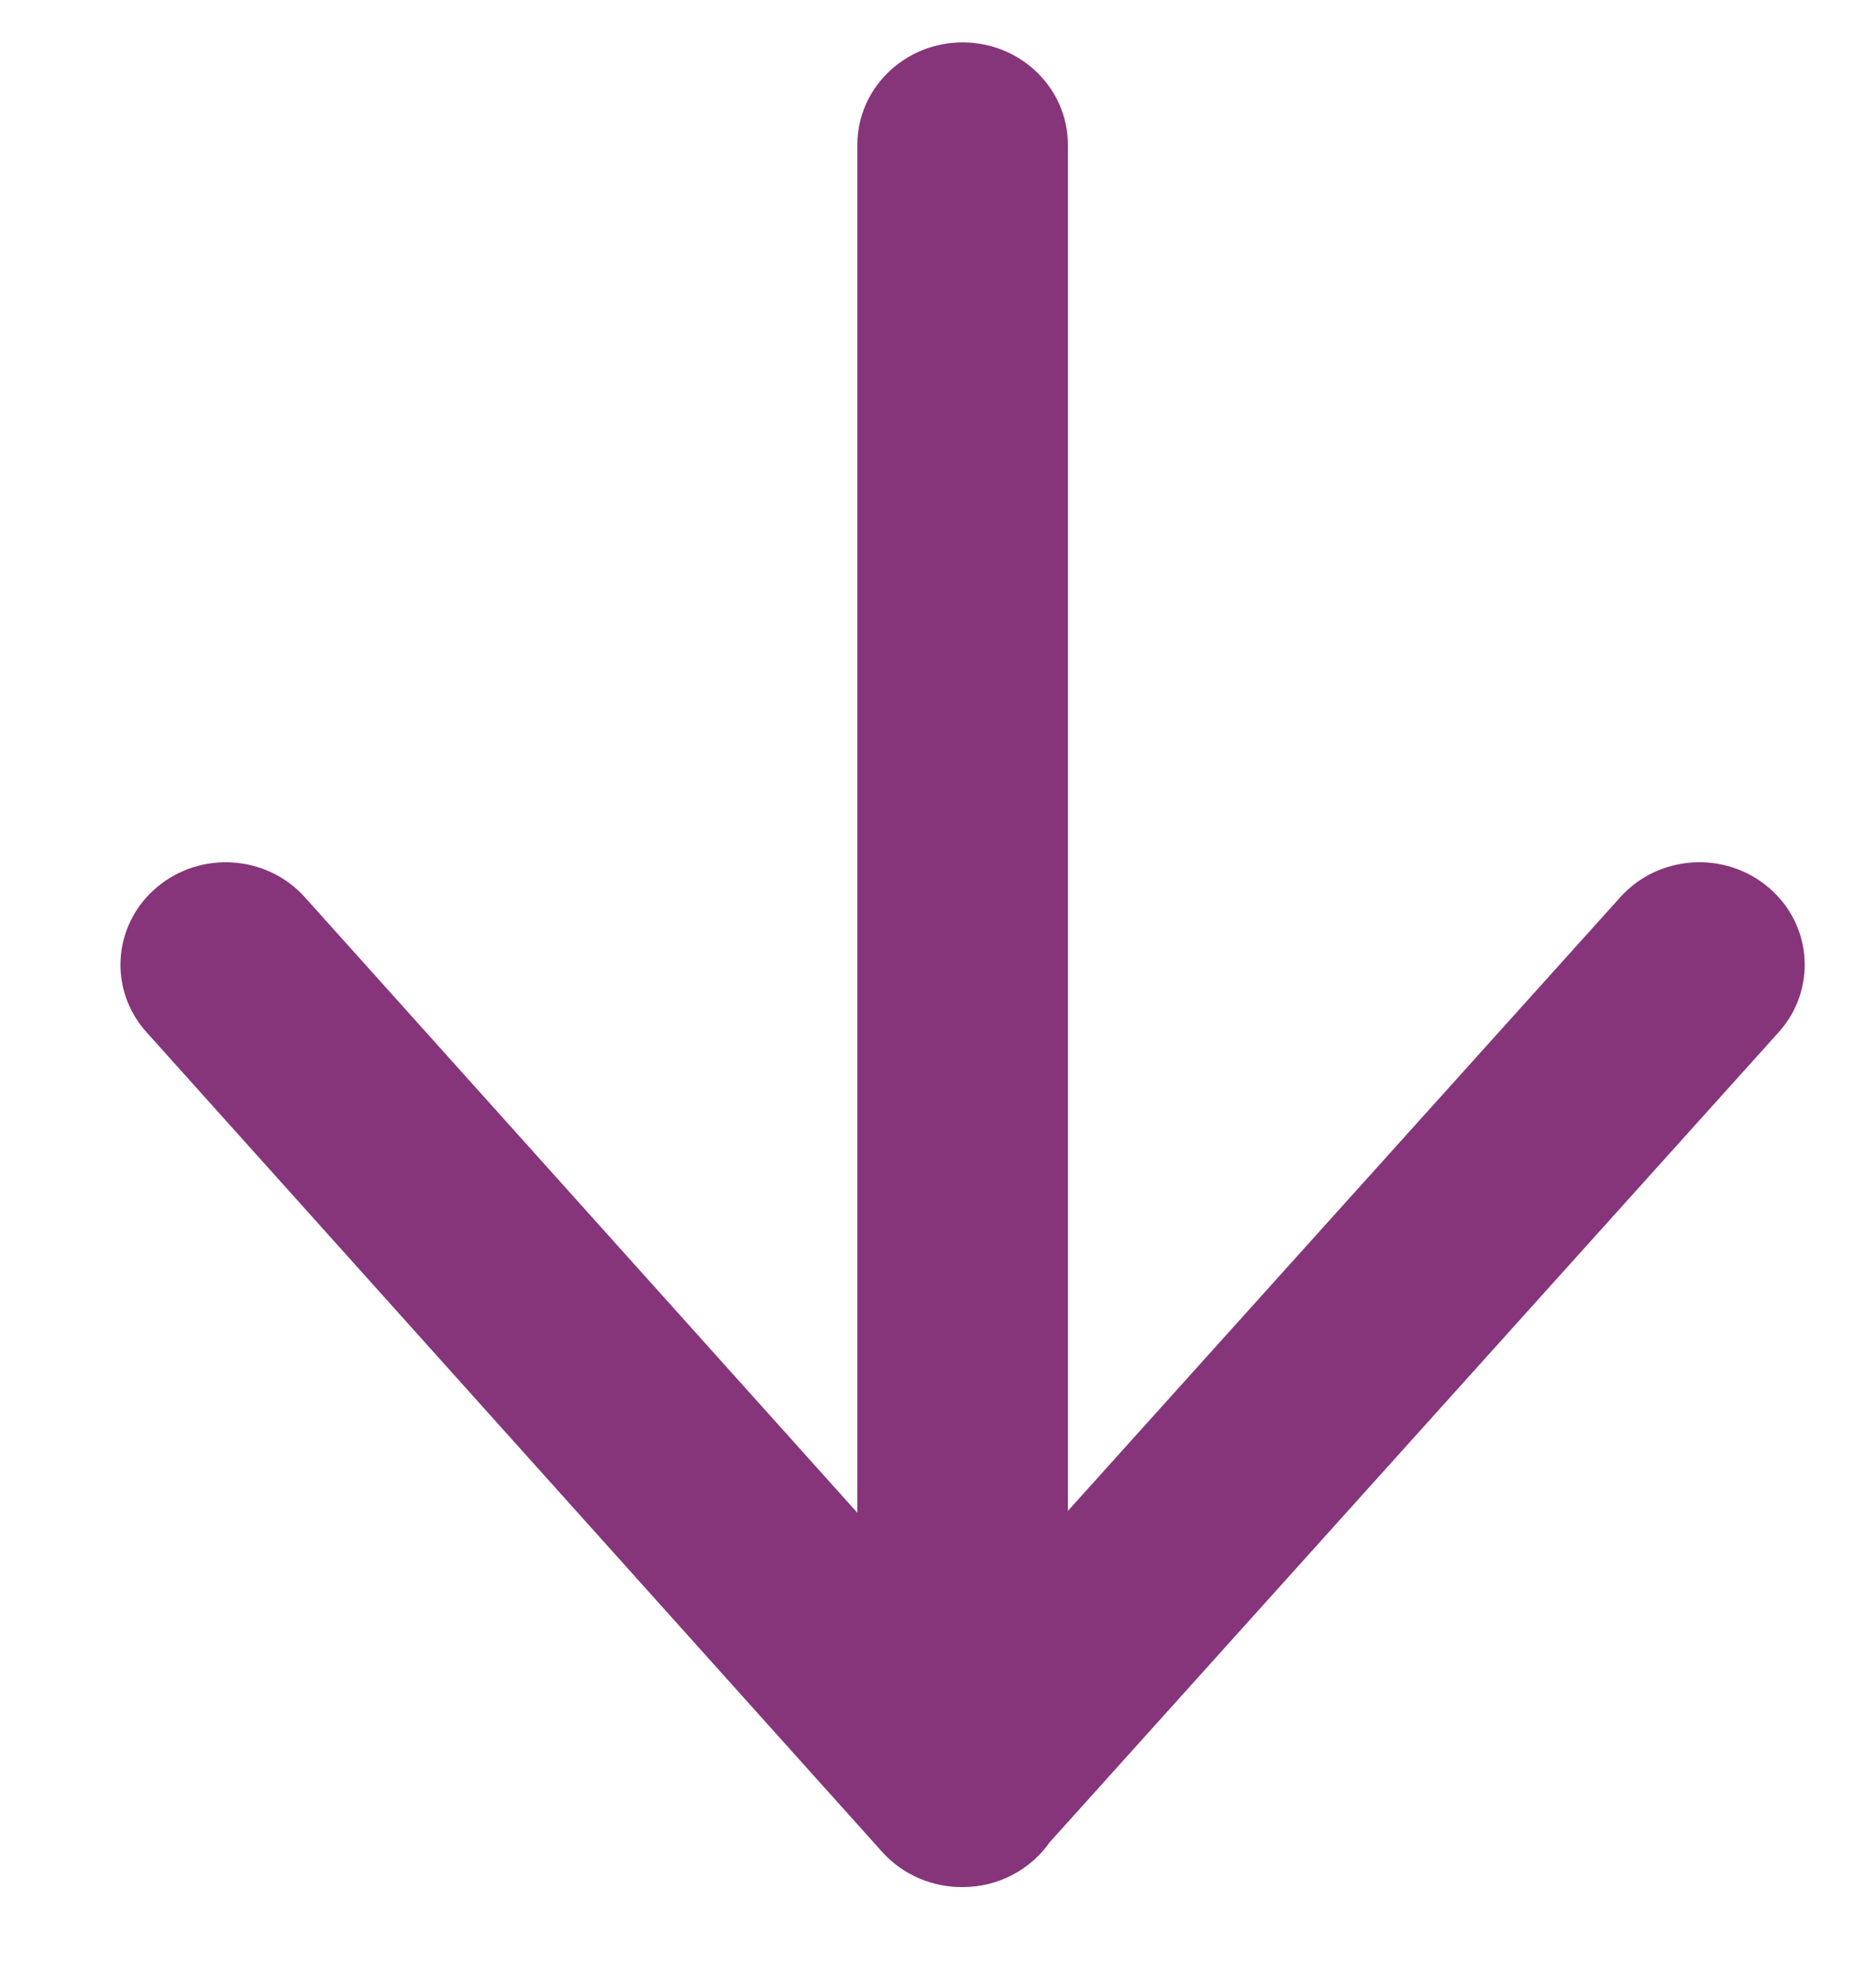 <svg width="14" height="15" viewBox="0 0 14 15" fill="none" xmlns="http://www.w3.org/2000/svg"><path fill-rule="evenodd" clip-rule="evenodd" d="M7.268 14.241C7.046 14.242 6.823 14.154 6.662 13.976L1.106 7.789C0.817 7.468 0.851 6.979 1.182 6.698C1.512 6.417 2.015 6.45 2.303 6.772L6.474 11.416L6.474 1.093C6.474 0.666 6.83 0.32 7.269 0.32C7.708 0.32 8.064 0.666 8.064 1.093V11.402L12.235 6.771C12.524 6.449 13.027 6.417 13.357 6.699C13.687 6.98 13.72 7.469 13.431 7.79L7.927 13.902C7.784 14.106 7.542 14.241 7.269 14.241C7.269 14.241 7.268 14.241 7.268 14.241Z" fill="#86357A"/></svg>